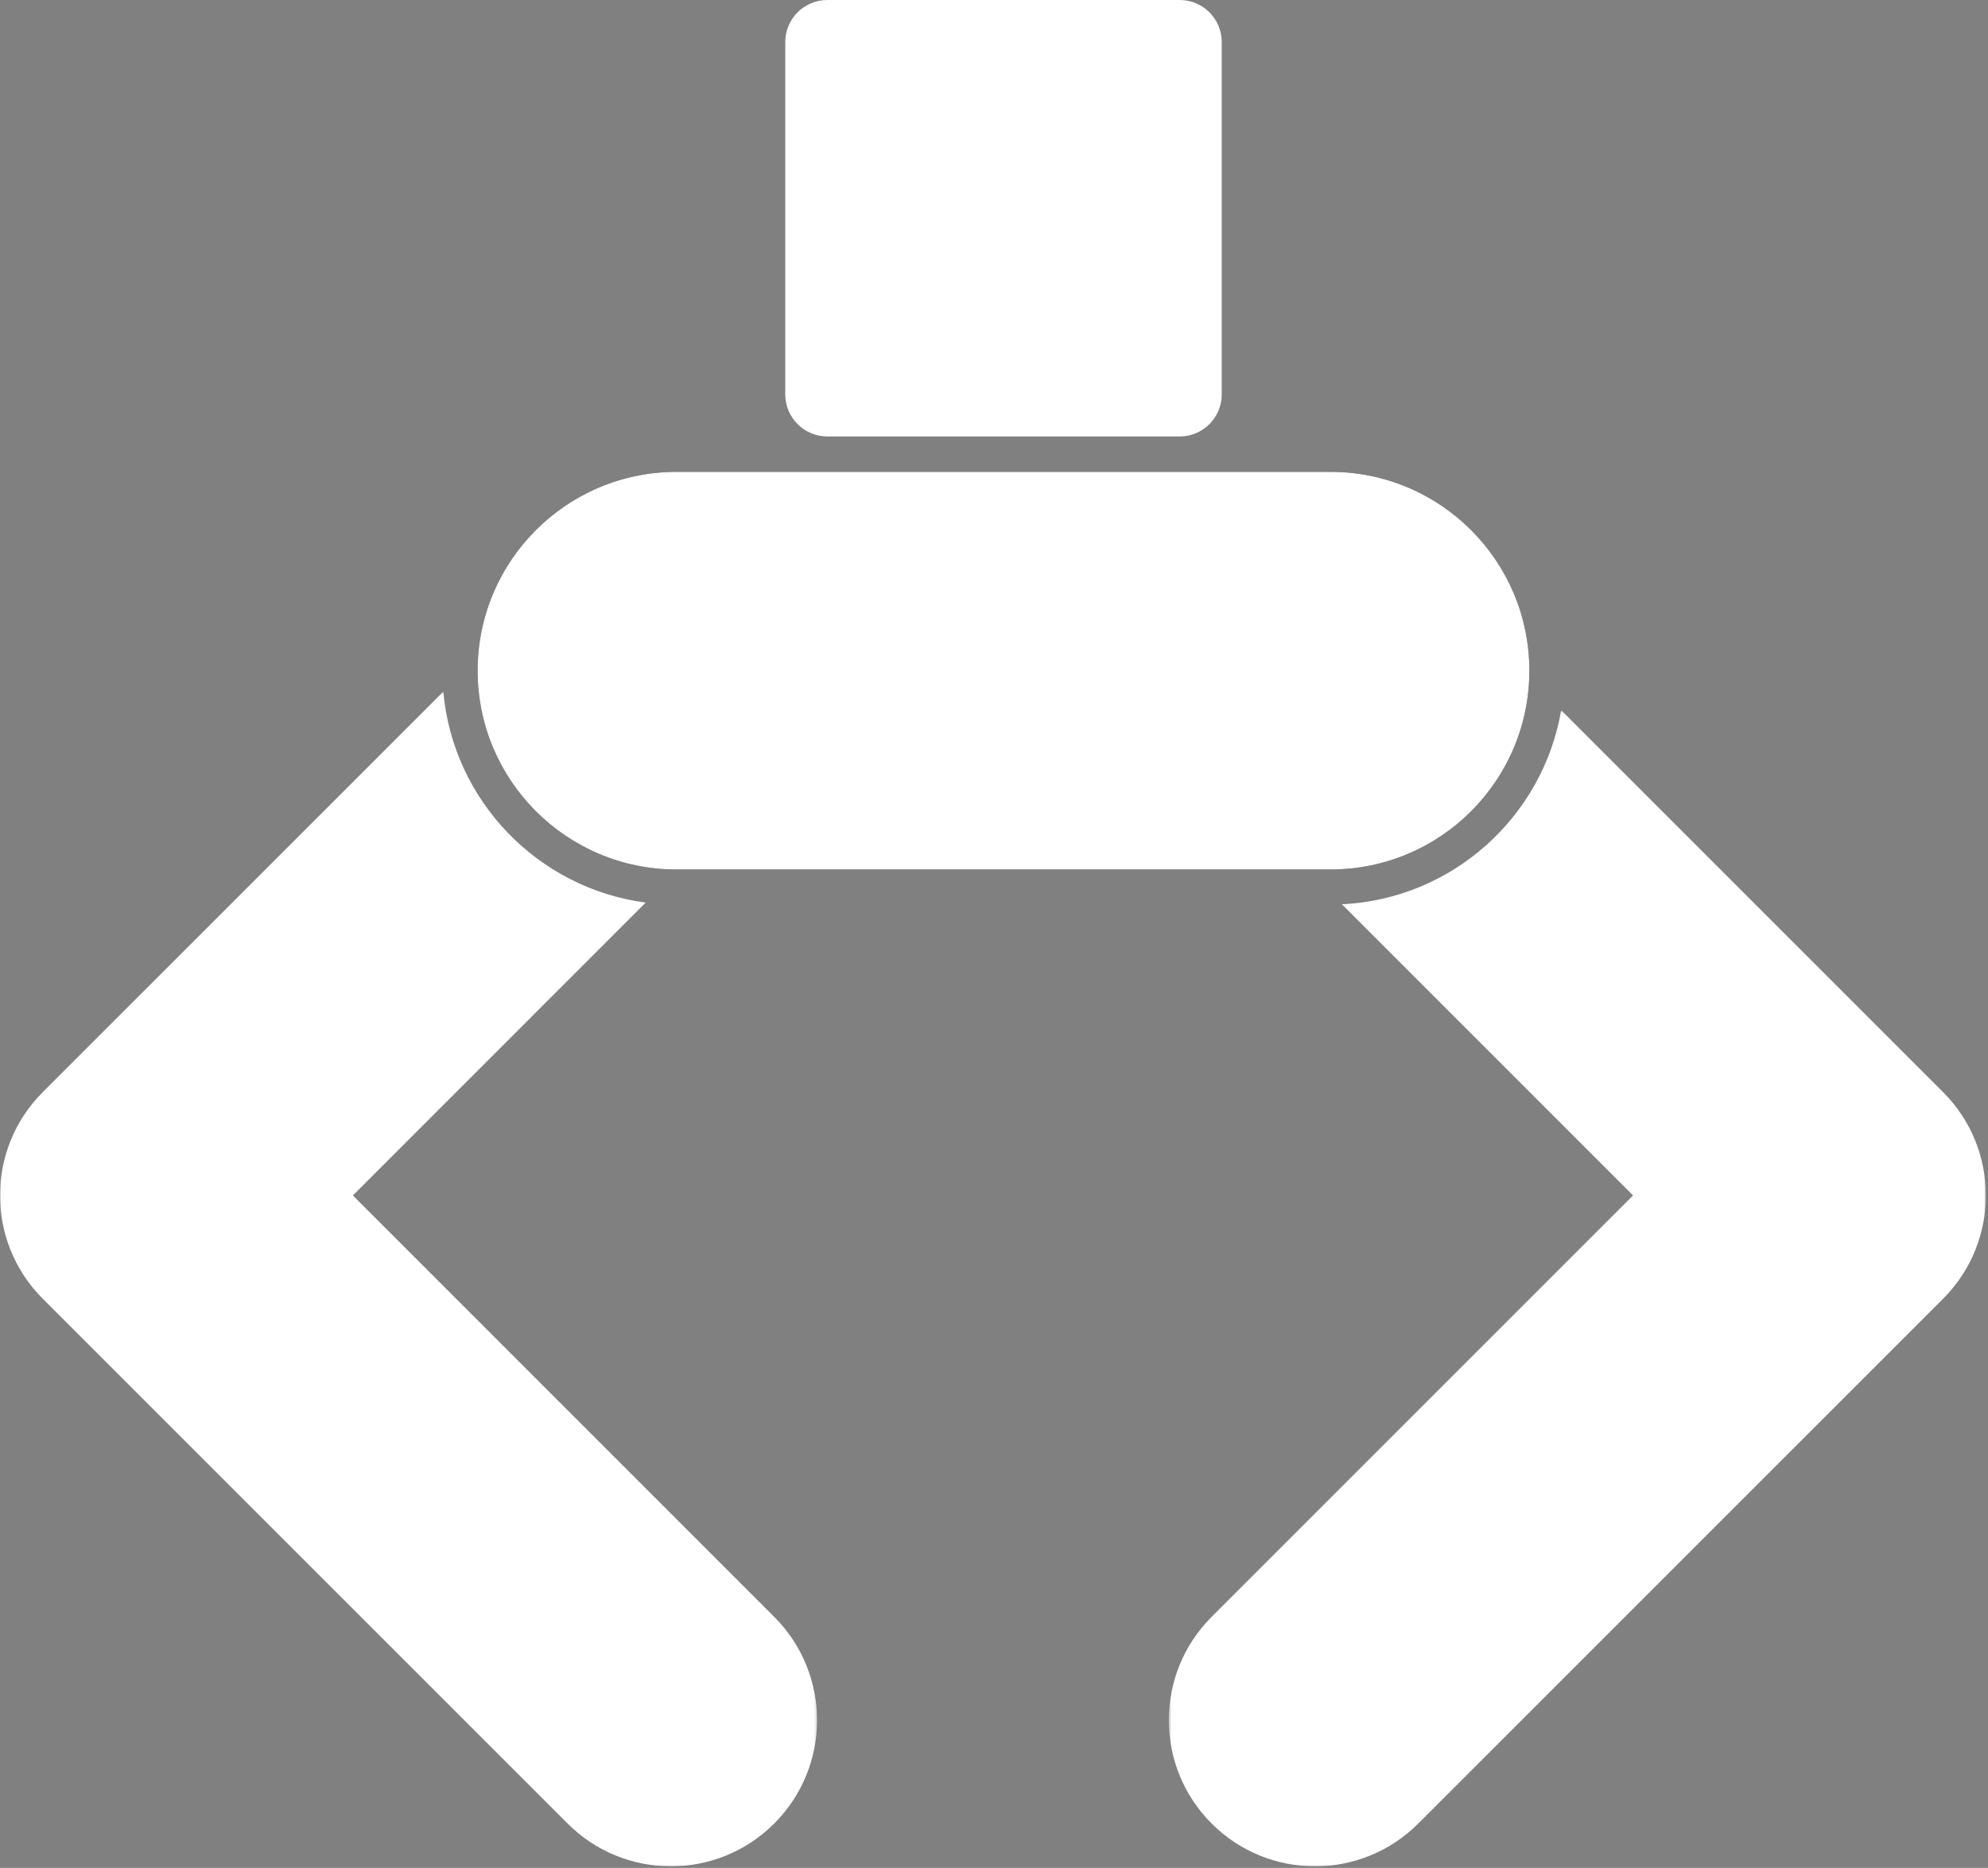 <?xml version="1.0" encoding="UTF-8"?>
<svg width="761px" height="715px" viewBox="0 0 761 715" version="1.1" xmlns="http://www.w3.org/2000/svg" xmlns:xlink="http://www.w3.org/1999/xlink">
    <rect x="0" y="0" width="761" height="715" fill="#808080" stroke="none"/>
    <!-- Generator: Sketch 43.2 (39069) - http://www.bohemiancoding.com/sketch -->
    <title>src.parts logo</title>
    <desc>Created with Sketch.</desc>
    <defs>
        <polygon id="path-1" points="312.76 450 0 450 0 0.345 312.76 0.345"></polygon>
        <polygon id="path-3" points="313.179 0.469 313.179 443 0.42 443 0.42 0.469 313.179 0.469"></polygon>
    </defs>
    <g id="Page-1" stroke="none" stroke-width="1" fill="none" fill-rule="evenodd">
        <g id="src.parts-logo">
            <g id="Page-1">
                <path d="M560.988,256.723 C560.988,288.544 535.2,314.343 503.368,314.343 C471.536,314.343 445.747,288.544 445.747,256.723 C445.747,224.901 471.536,199.102 503.368,199.102 C535.2,199.102 560.988,224.901 560.988,256.723" id="Fill-1" fill="#221F20"></path>
                <path d="M560.988,256.723 C560.988,288.544 535.2,314.343 503.368,314.343 C471.536,314.343 445.747,288.544 445.747,256.723 C445.747,224.901 471.536,199.102 503.368,199.102 C535.2,199.102 560.988,224.901 560.988,256.723 Z" id="Stroke-3" stroke="#221F20"></path>
                <path d="M314.443,256.723 C314.443,288.544 288.643,314.343 256.822,314.343 C225.001,314.343 199.192,288.544 199.192,256.723 C199.192,224.901 225.001,199.102 256.822,199.102 C288.643,199.102 314.443,224.901 314.443,256.723" id="Fill-5" fill="#221F20"></path>
                <path d="M314.443,256.723 C314.443,288.544 288.643,314.343 256.822,314.343 C225.001,314.343 199.192,288.544 199.192,256.723 C199.192,224.901 225.001,199.102 256.822,199.102 C288.643,199.102 314.443,224.901 314.443,256.723 Z" id="Stroke-7" stroke="#221F20"></path>
                <path d="M258.942,332.819 C216.923,332.819 182.835,298.752 182.835,256.723 C182.835,214.702 216.923,180.626 258.942,180.626 L509.328,180.626 C551.357,180.626 585.434,214.702 585.434,256.723 C585.434,298.752 551.357,332.819 509.328,332.819 L258.942,332.819 Z" id="Fill-9" fill="#221F20"></path>
                <path d="M509.327,180.626 C551.357,180.626 585.433,214.702 585.433,256.722 C585.433,298.752 551.357,332.819 509.327,332.819 L258.942,332.819 C216.923,332.819 182.834,298.752 182.834,256.722 C182.834,214.702 216.923,180.626 258.942,180.626 L509.327,180.626" id="Fill-11" fill="#FFFFFF"></path>
                <path d="M467.675,150.955 C467.675,159.862 460.467,167.07 451.57,167.07 L316.709,167.07 C307.823,167.07 300.594,159.862 300.594,150.955 L300.594,16.105 C300.594,7.209 307.823,0.001 316.709,0.001 L451.57,0.001 C460.467,0.001 467.675,7.209 467.675,16.105 L467.675,150.955 Z" id="Fill-13" fill="#FFFFFF"></path>
                <g id="Group-17" transform="translate(0, 264.393)">
                    <mask id="mask-2" fill="white">
                        <use xlink:href="#path-1"></use>
                    </mask>
                    <g id="Clip-16"></g>
                    <path d="M169.698,0.345 L16.383,153.639 C-5.46,175.483 -5.46,210.903 16.383,232.758 L217.268,433.611 C228.179,444.544 242.501,450 256.812,450 C271.144,450 285.454,444.544 296.377,433.611 C318.221,411.778 318.221,376.358 296.377,354.514 L135.077,193.203 L247.16,81.11 C205.906,75.654 173.423,42.113 169.698,0.345" id="Fill-15" fill="#FFFFFF" mask="url(#mask-2)"></path>
                </g>
                <g id="Group-20" transform="translate(447, 271.393)">
                    <mask id="mask-4" fill="white">
                        <use xlink:href="#path-3"></use>
                    </mask>
                    <g id="Clip-19"></g>
                    <path d="M296.797,146.639 L150.615,0.469 C143.627,41.291 108.984,72.716 66.681,74.751 L178.125,186.203 L16.803,347.514 C-5.041,369.358 -5.041,404.779 16.803,426.611 C27.736,437.545 42.047,443 56.368,443 C70.679,443 85,437.545 95.911,426.611 L296.797,225.758 C318.641,203.904 318.641,168.483 296.797,146.639" id="Fill-18" fill="#FFFFFF" mask="url(#mask-4)"></path>
                </g>
            </g>
        </g>
    </g>
</svg>